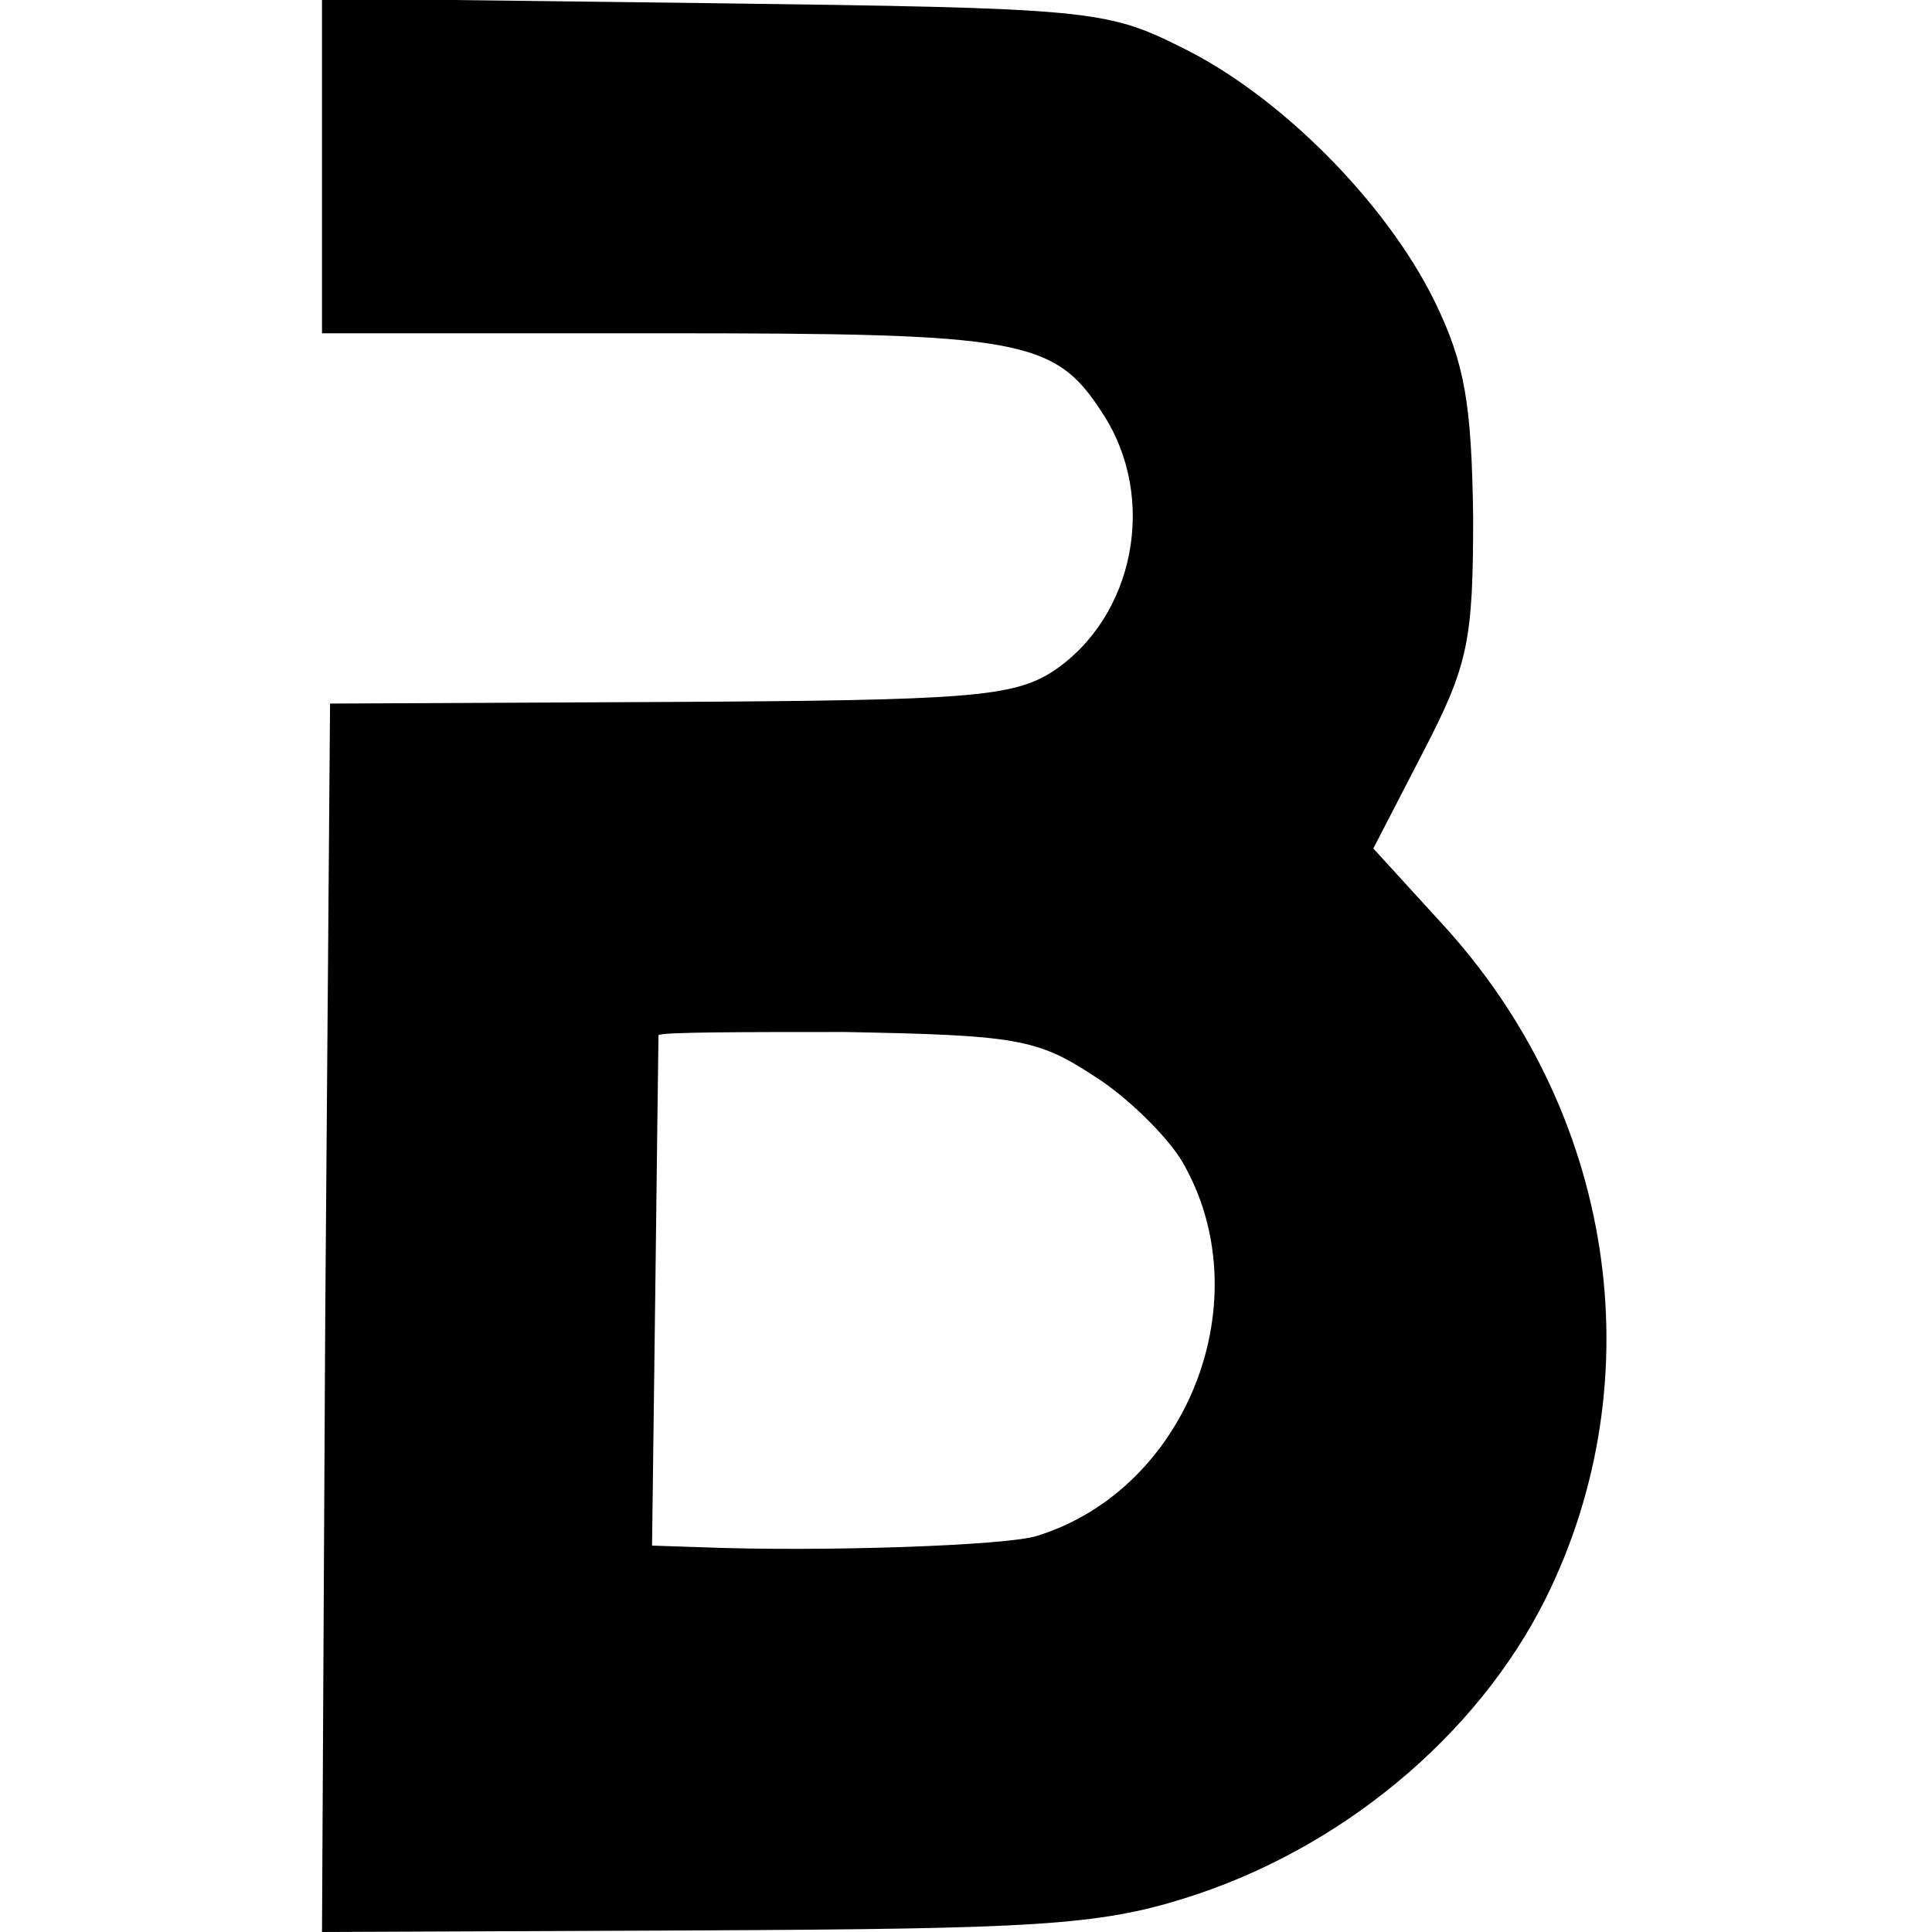 <?xml version="1.0" standalone="no"?>
<!DOCTYPE svg PUBLIC "-//W3C//DTD SVG 20010904//EN"
 "http://www.w3.org/TR/2001/REC-SVG-20010904/DTD/svg10.dtd">
<svg version="1.0" xmlns="http://www.w3.org/2000/svg"
 width="120pt" height="120pt" viewBox="0 0 120 120"
 preserveAspectRatio="xMidYMid meet">
<g transform="translate(0,120) scale(0.1,-0.1)"
fill="#000000" stroke="none">
<path d="M200 1097 l0 -104 210 0 c224 0 245 -3 275 -50 34 -52 20 -126 -31
-160 -25 -16 -53 -18 -239 -19 l-210 -1 -3 -382 -2 -381 236 1 c205 1 246 3
300 20 96 30 181 100 224 186 68 137 43 303 -65 420 l-42 46 31 60 c28 54 31
69 31 146 -1 70 -5 95 -24 134 -30 61 -96 128 -158 158 -46 23 -58 24 -290 27
l-243 3 0 -104z m479 -565 c21 -13 46 -38 55 -53 50 -85 4 -204 -90 -233 -19
-6 -133 -10 -209 -7 l-30 1 2 157 c1 87 2 159 2 160 1 2 53 2 116 2 105 -2
119 -4 154 -27z"/>
</g>
</svg>
